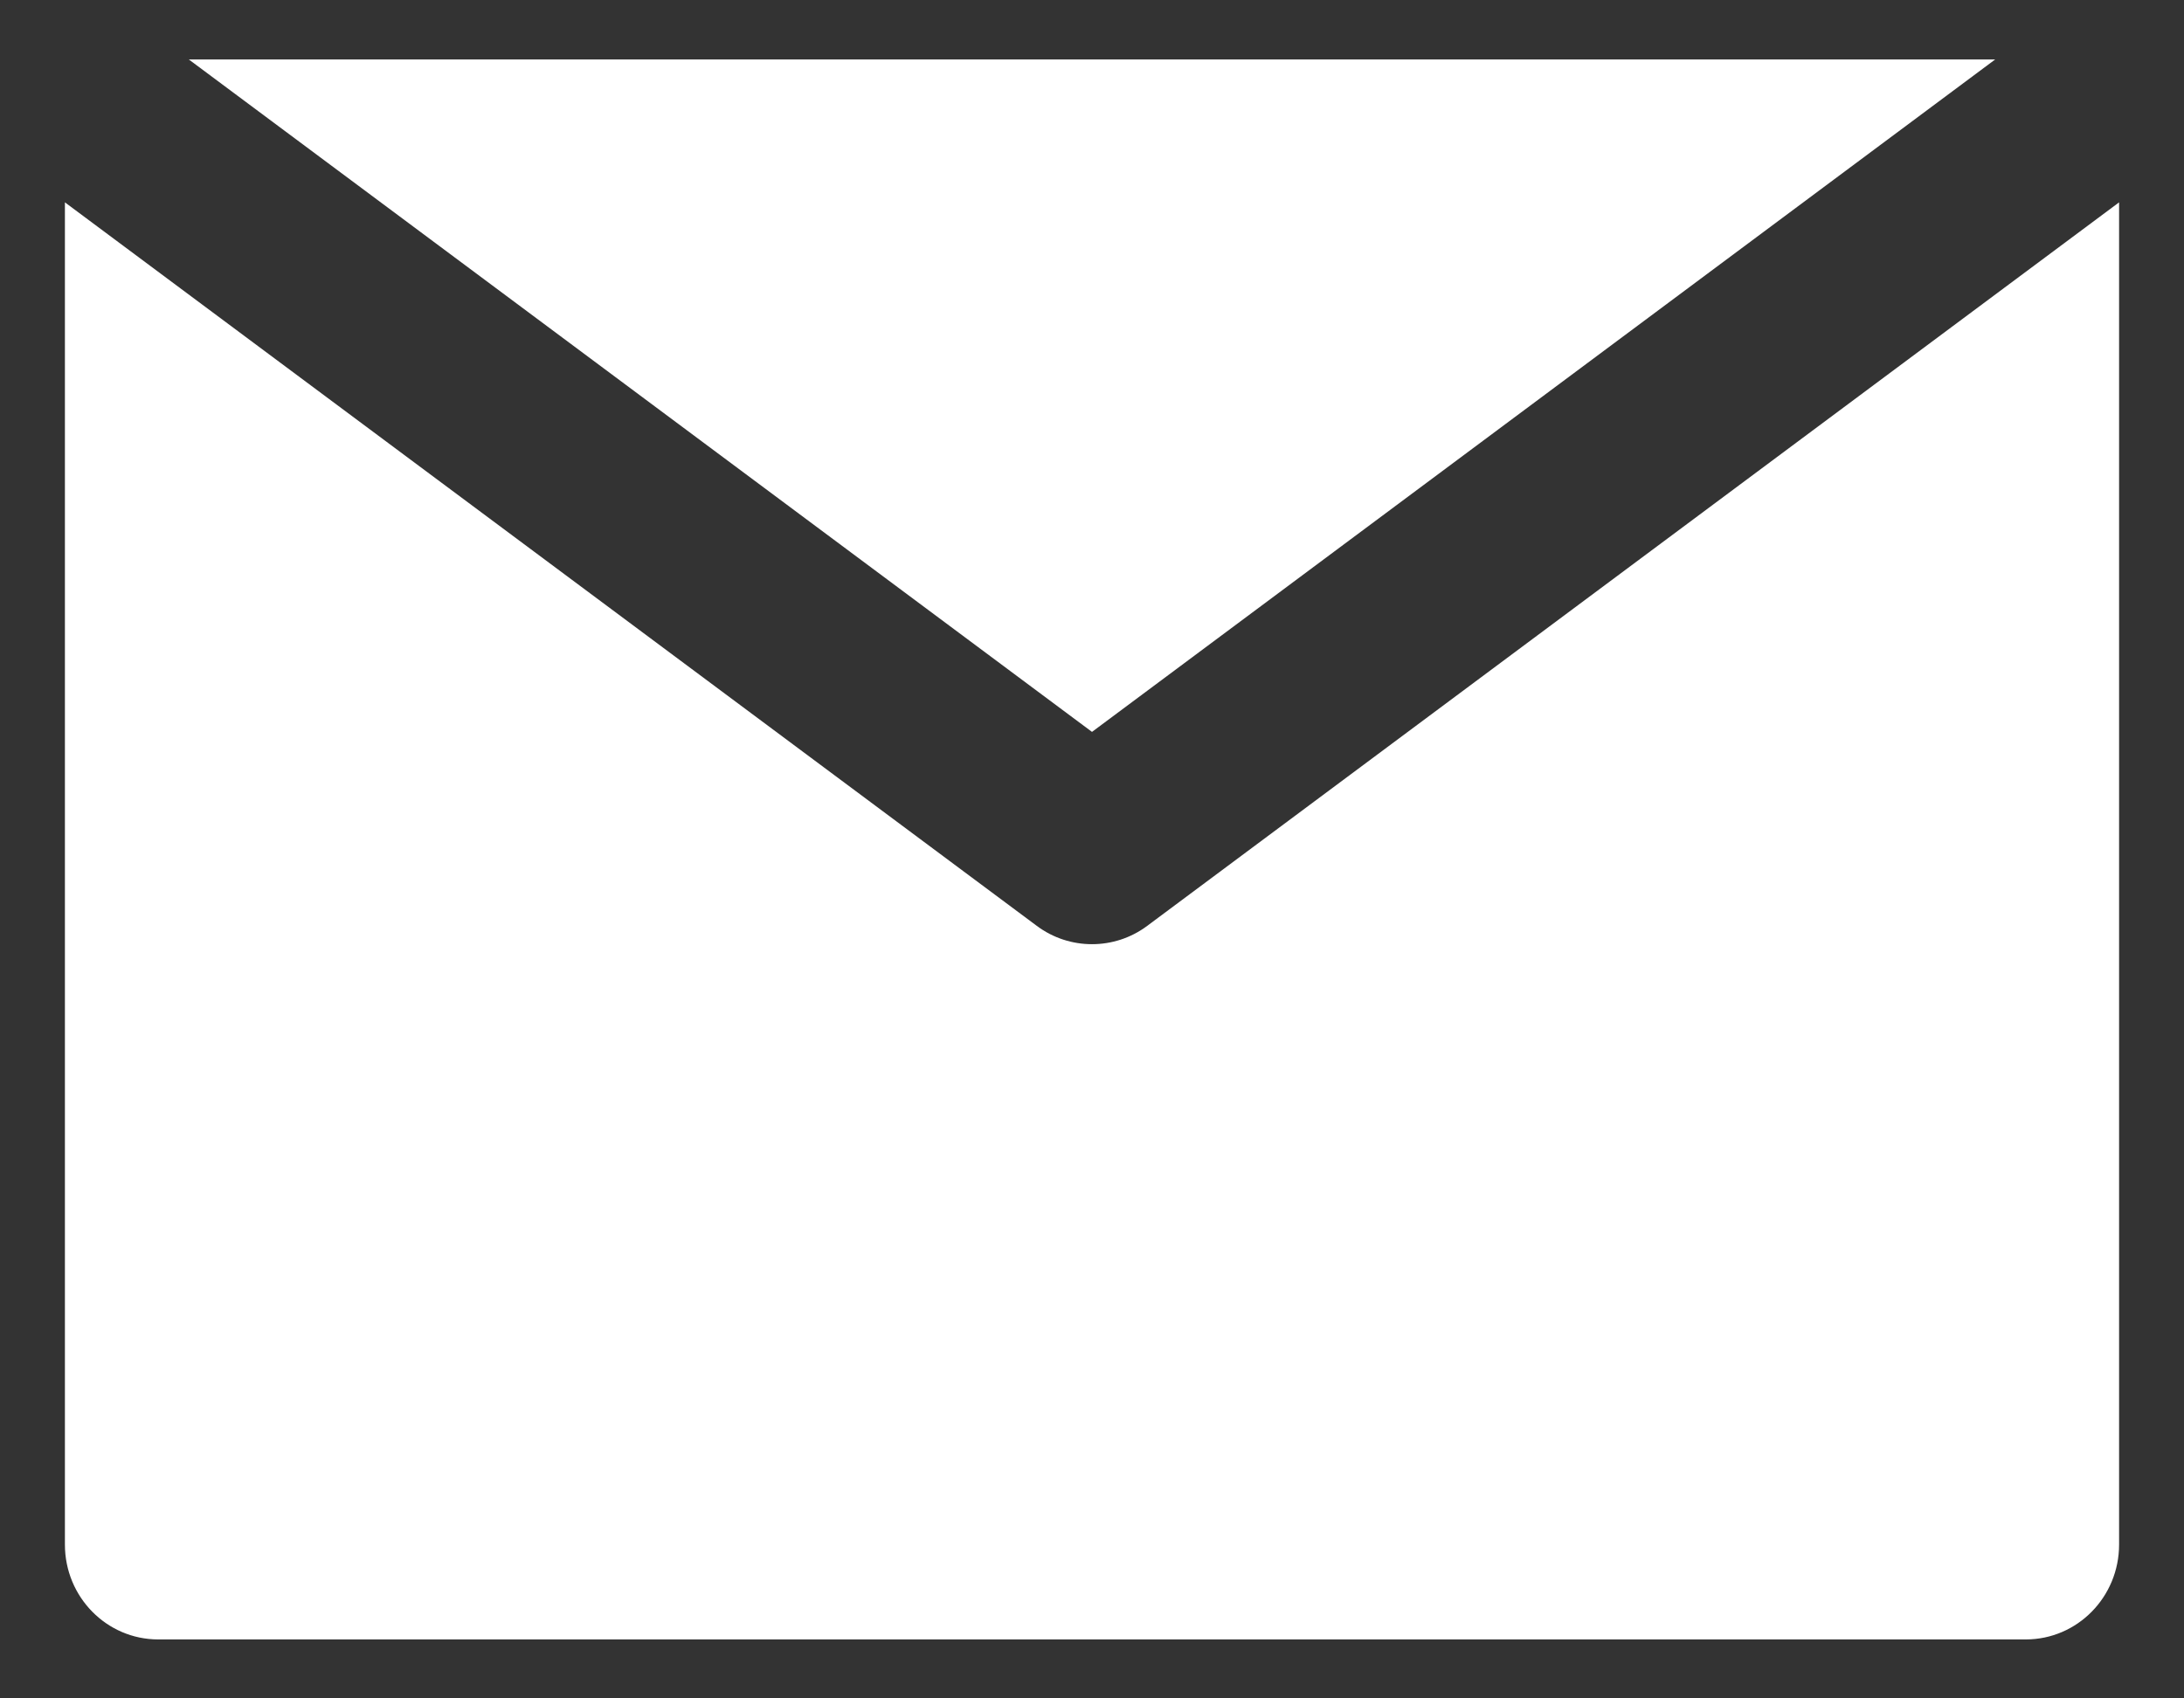 <svg width="18" height="14" viewBox="0 0 18 14" fill="none" xmlns="http://www.w3.org/2000/svg">
<rect x="0" y="0" width="18" height="14" fill="#333333" stroke="none"/>
<path d="M9.455 7.632C9.32 7.733 9.16 7.783 9 7.783C8.84 7.783 8.68 7.733 8.545 7.632L0.535 1.668L0.535 12.732C0.535 13.164 0.879 13.514 1.304 13.514L16.696 13.514C17.121 13.514 17.465 13.164 17.465 12.732V1.668L9.455 7.632Z" fill="white"/>
<path d="M9 6.033L16.444 0.49L1.556 0.49L9 6.033Z" fill="white"/>
</svg>
